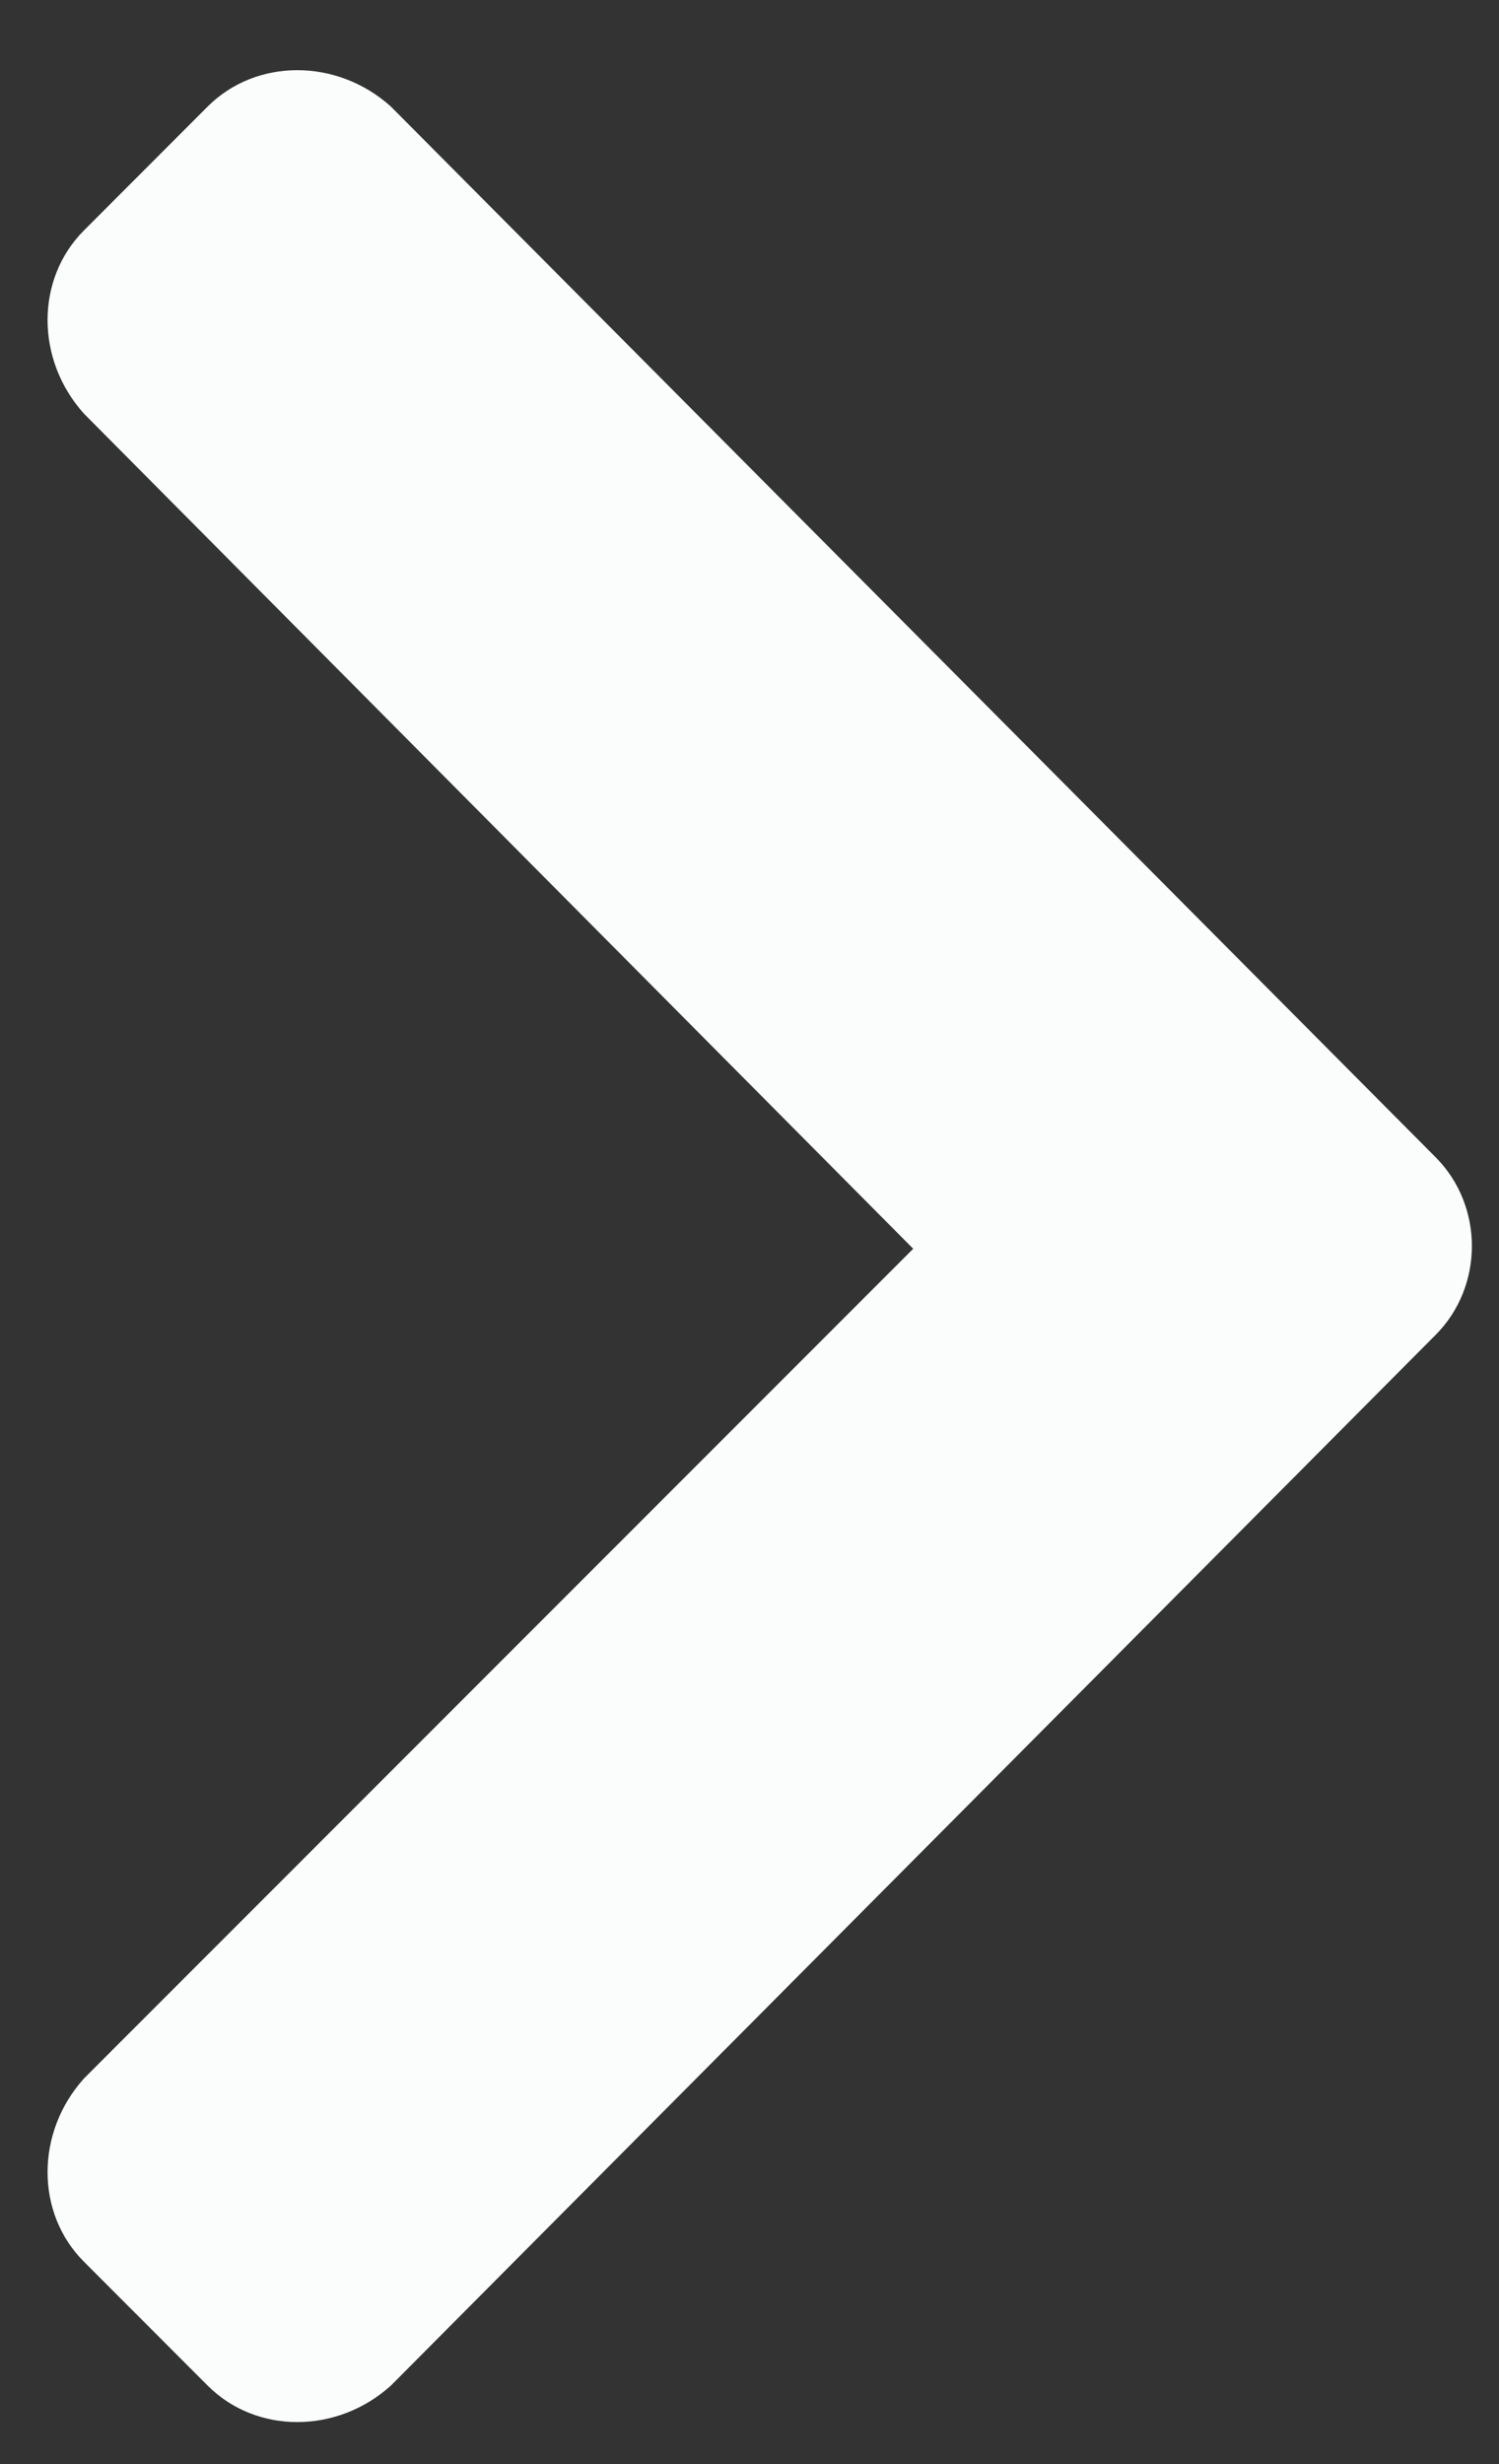 <svg width="14" height="23" viewBox="0 0 14 23" fill="none" xmlns="http://www.w3.org/2000/svg">
<rect x="0" y="0" width="14" height="23" fill="#333333" stroke="none"/>
<path d="M13.407 12.461L3.65 22.268C3.147 22.721 2.393 22.721 1.94 22.268L0.784 21.111C0.331 20.659 0.331 19.904 0.784 19.401L8.529 11.656L0.784 3.861C0.331 3.358 0.331 2.604 0.784 2.151L1.94 0.994C2.393 0.542 3.147 0.542 3.65 0.994L13.407 10.801C13.86 11.254 13.86 12.008 13.407 12.461Z" fill="#FBFDFD"/>
</svg>

